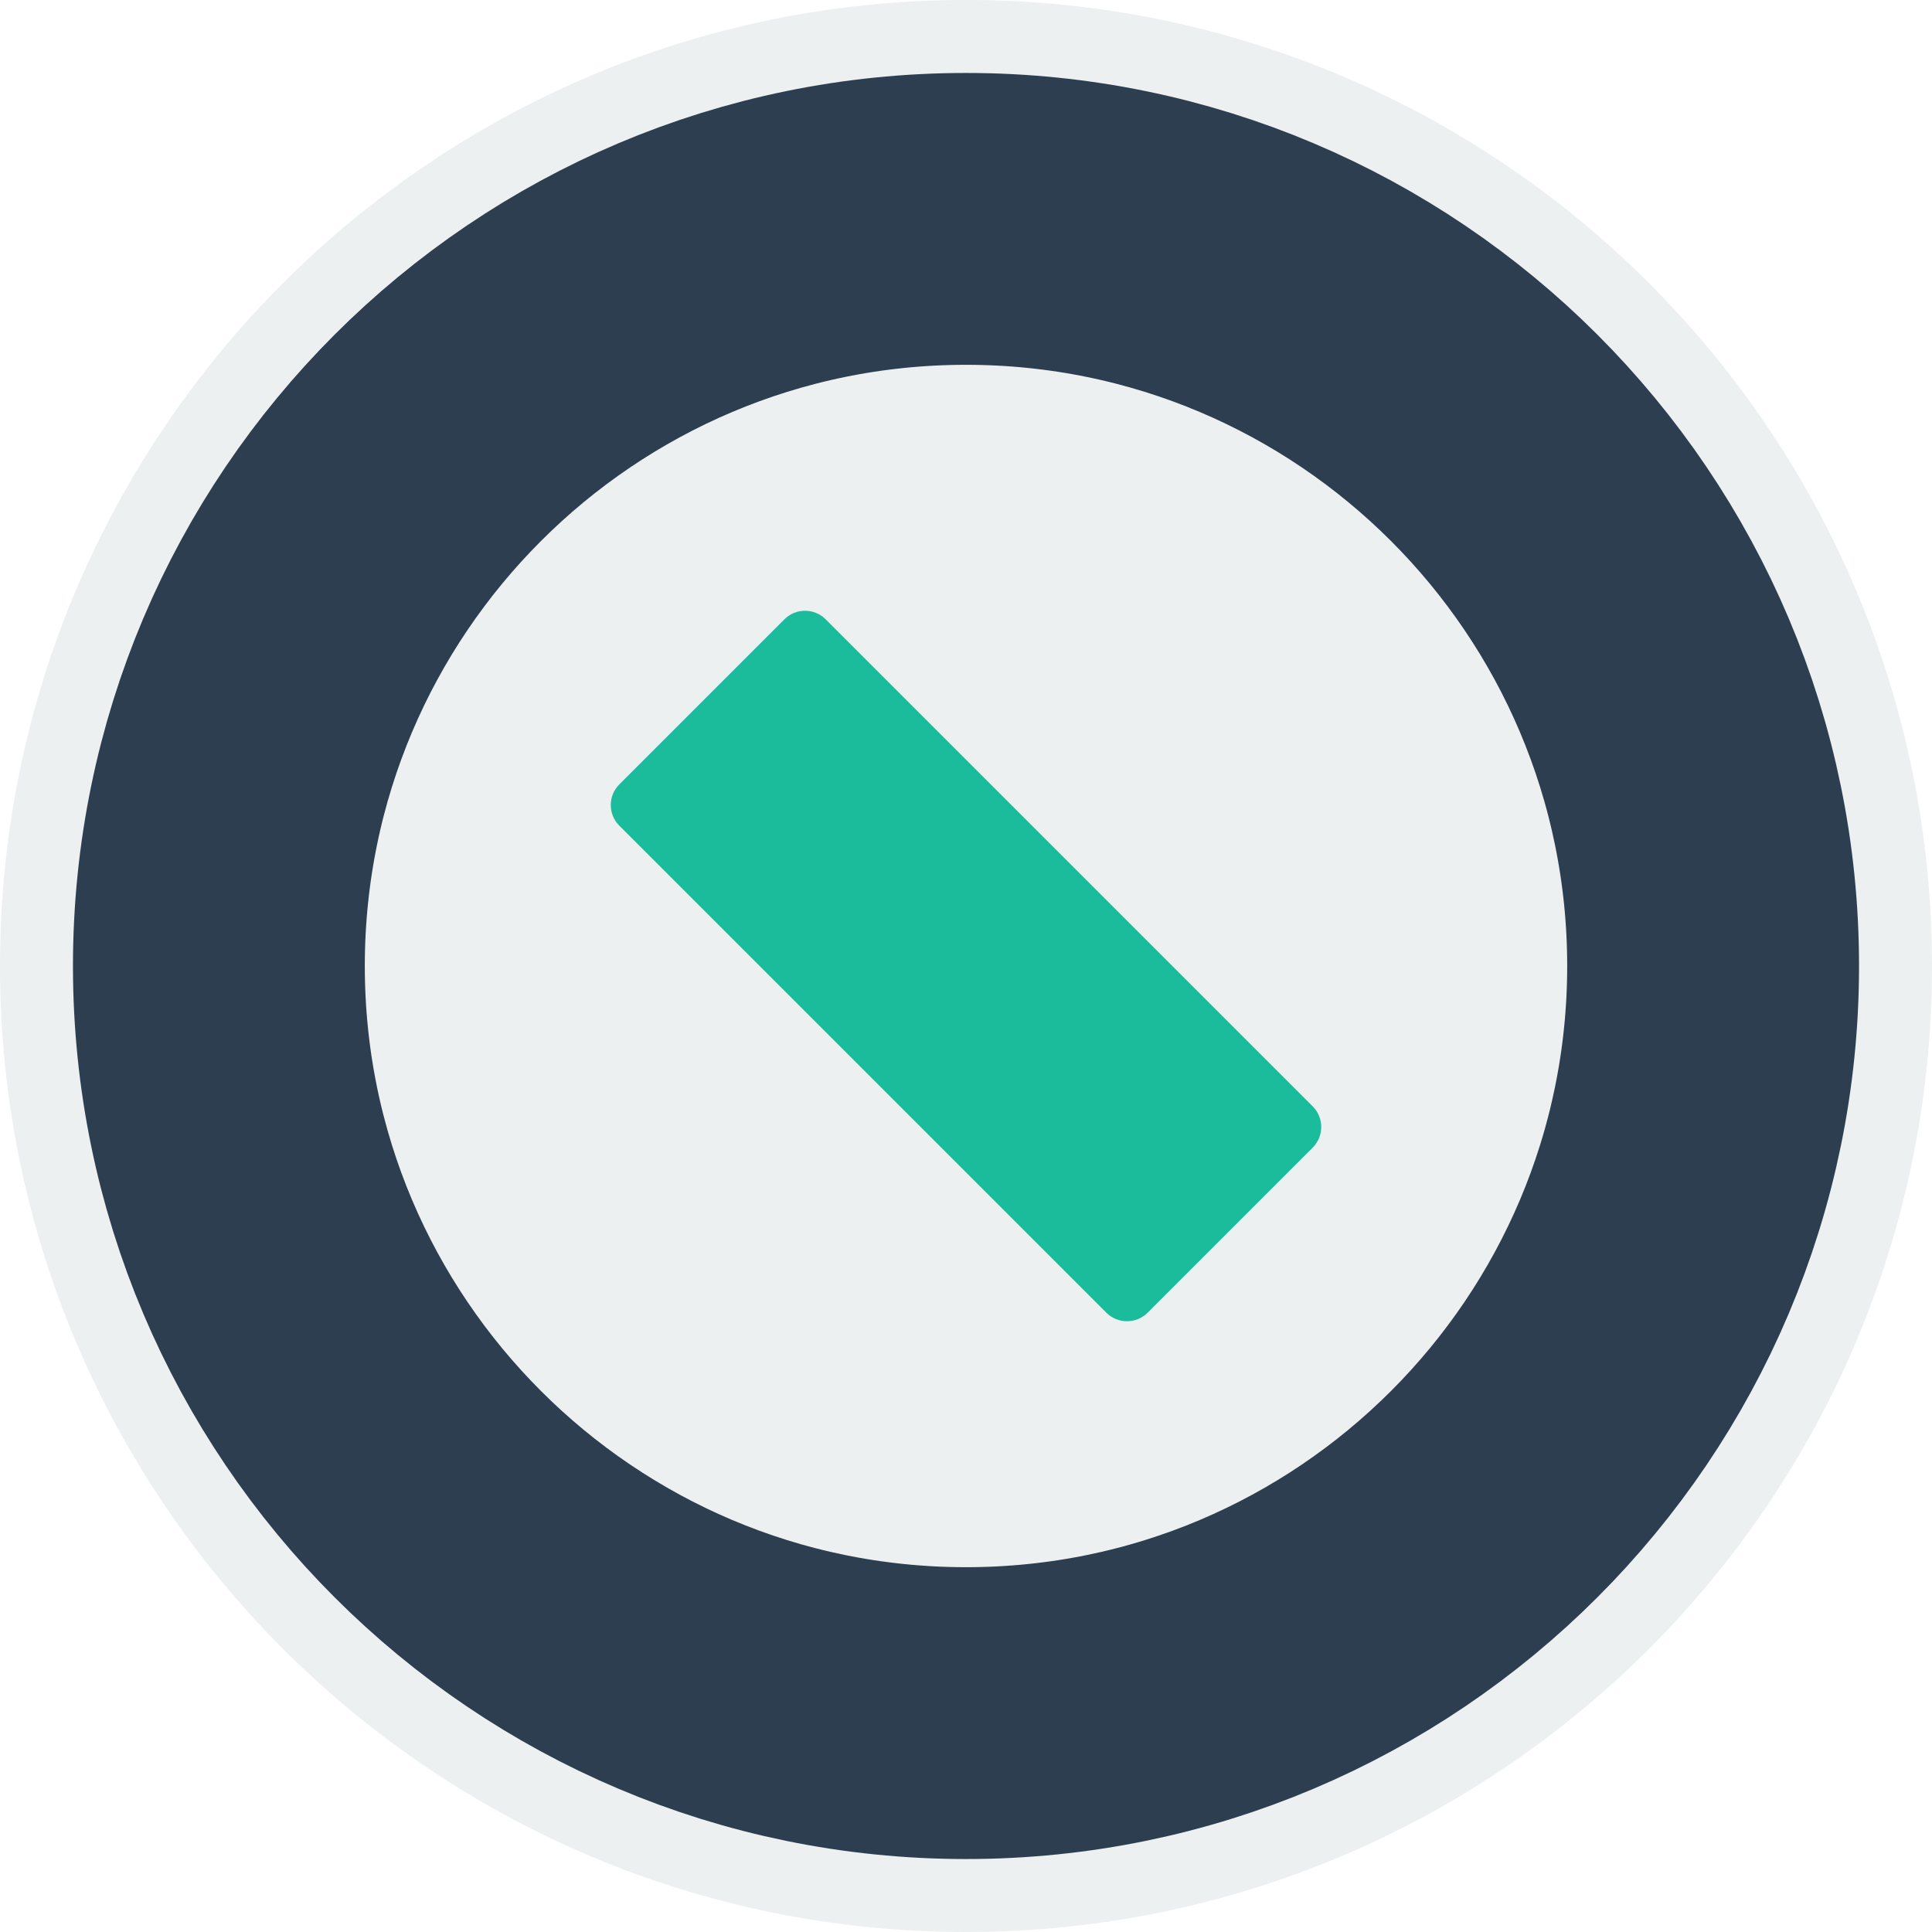 <?xml version="1.0" standalone="no"?><!-- Generator: Gravit.io --><svg xmlns="http://www.w3.org/2000/svg" xmlns:xlink="http://www.w3.org/1999/xlink" style="isolation:isolate" viewBox="0 0 662 662" width="662" height="662"><defs><clipPath id="_clipPath_mcYqqQydamTlre1LeGYasVFK2pUVmvjJ"><rect width="662" height="662"/></clipPath></defs><g clip-path="url(#_clipPath_mcYqqQydamTlre1LeGYasVFK2pUVmvjJ)"><g id="Icon"><path d=" M 0 331 C 0 148.316 148.316 0 331 0 C 513.684 0 662 148.316 662 331 C 662 513.684 513.684 662 331 662 C 148.316 662 0 513.684 0 331 Z " fill="rgb(236,240,241)"/><path d=" M 75 331 C 75 189.71 189.71 75 331 75 C 472.29 75 587 189.71 587 331 C 587 472.29 472.29 587 331 587 C 189.71 587 75 472.29 75 331 Z " fill="none" vector-effect="non-scaling-stroke" stroke-width="100" stroke="rgb(44,62,80)" stroke-linejoin="miter" stroke-linecap="square" stroke-miterlimit="3"/><defs><filter id="YNqiJoONlhYOcotjtpOvhlchTvtG05M9" x="-200%" y="-200%" width="400%" height="400%"><feOffset xmlns="http://www.w3.org/2000/svg" in="SourceAlpha" result="offOut" dx="0" dy="0"/><feGaussianBlur xmlns="http://www.w3.org/2000/svg" in="offOut" result="blurOut" stdDeviation="2.5"/><feComponentTransfer xmlns="http://www.w3.org/2000/svg" in="blurOut" result="opacOut"><feFuncA xmlns="http://www.w3.org/2000/svg" type="table" tableValues="0 0.5"/></feComponentTransfer><feBlend xmlns="http://www.w3.org/2000/svg" in="SourceGraphic" in2="opacOut" mode="normal"/></filter></defs><g filter="url(#YNqiJoONlhYOcotjtpOvhlchTvtG05M9)"><path d="M 282.917 212.206 L 449.794 379.083 C 453.697 382.986 453.697 389.323 449.794 393.225 L 393.225 449.794 C 389.323 453.697 382.986 453.697 379.083 449.794 L 212.206 282.917 C 208.303 279.014 208.303 272.677 212.206 268.775 L 268.775 212.206 C 272.677 208.303 279.014 208.303 282.917 212.206 Z" style="stroke:none;fill:#1ABC9C;stroke-miterlimit:10;"/></g></g></g></svg>
